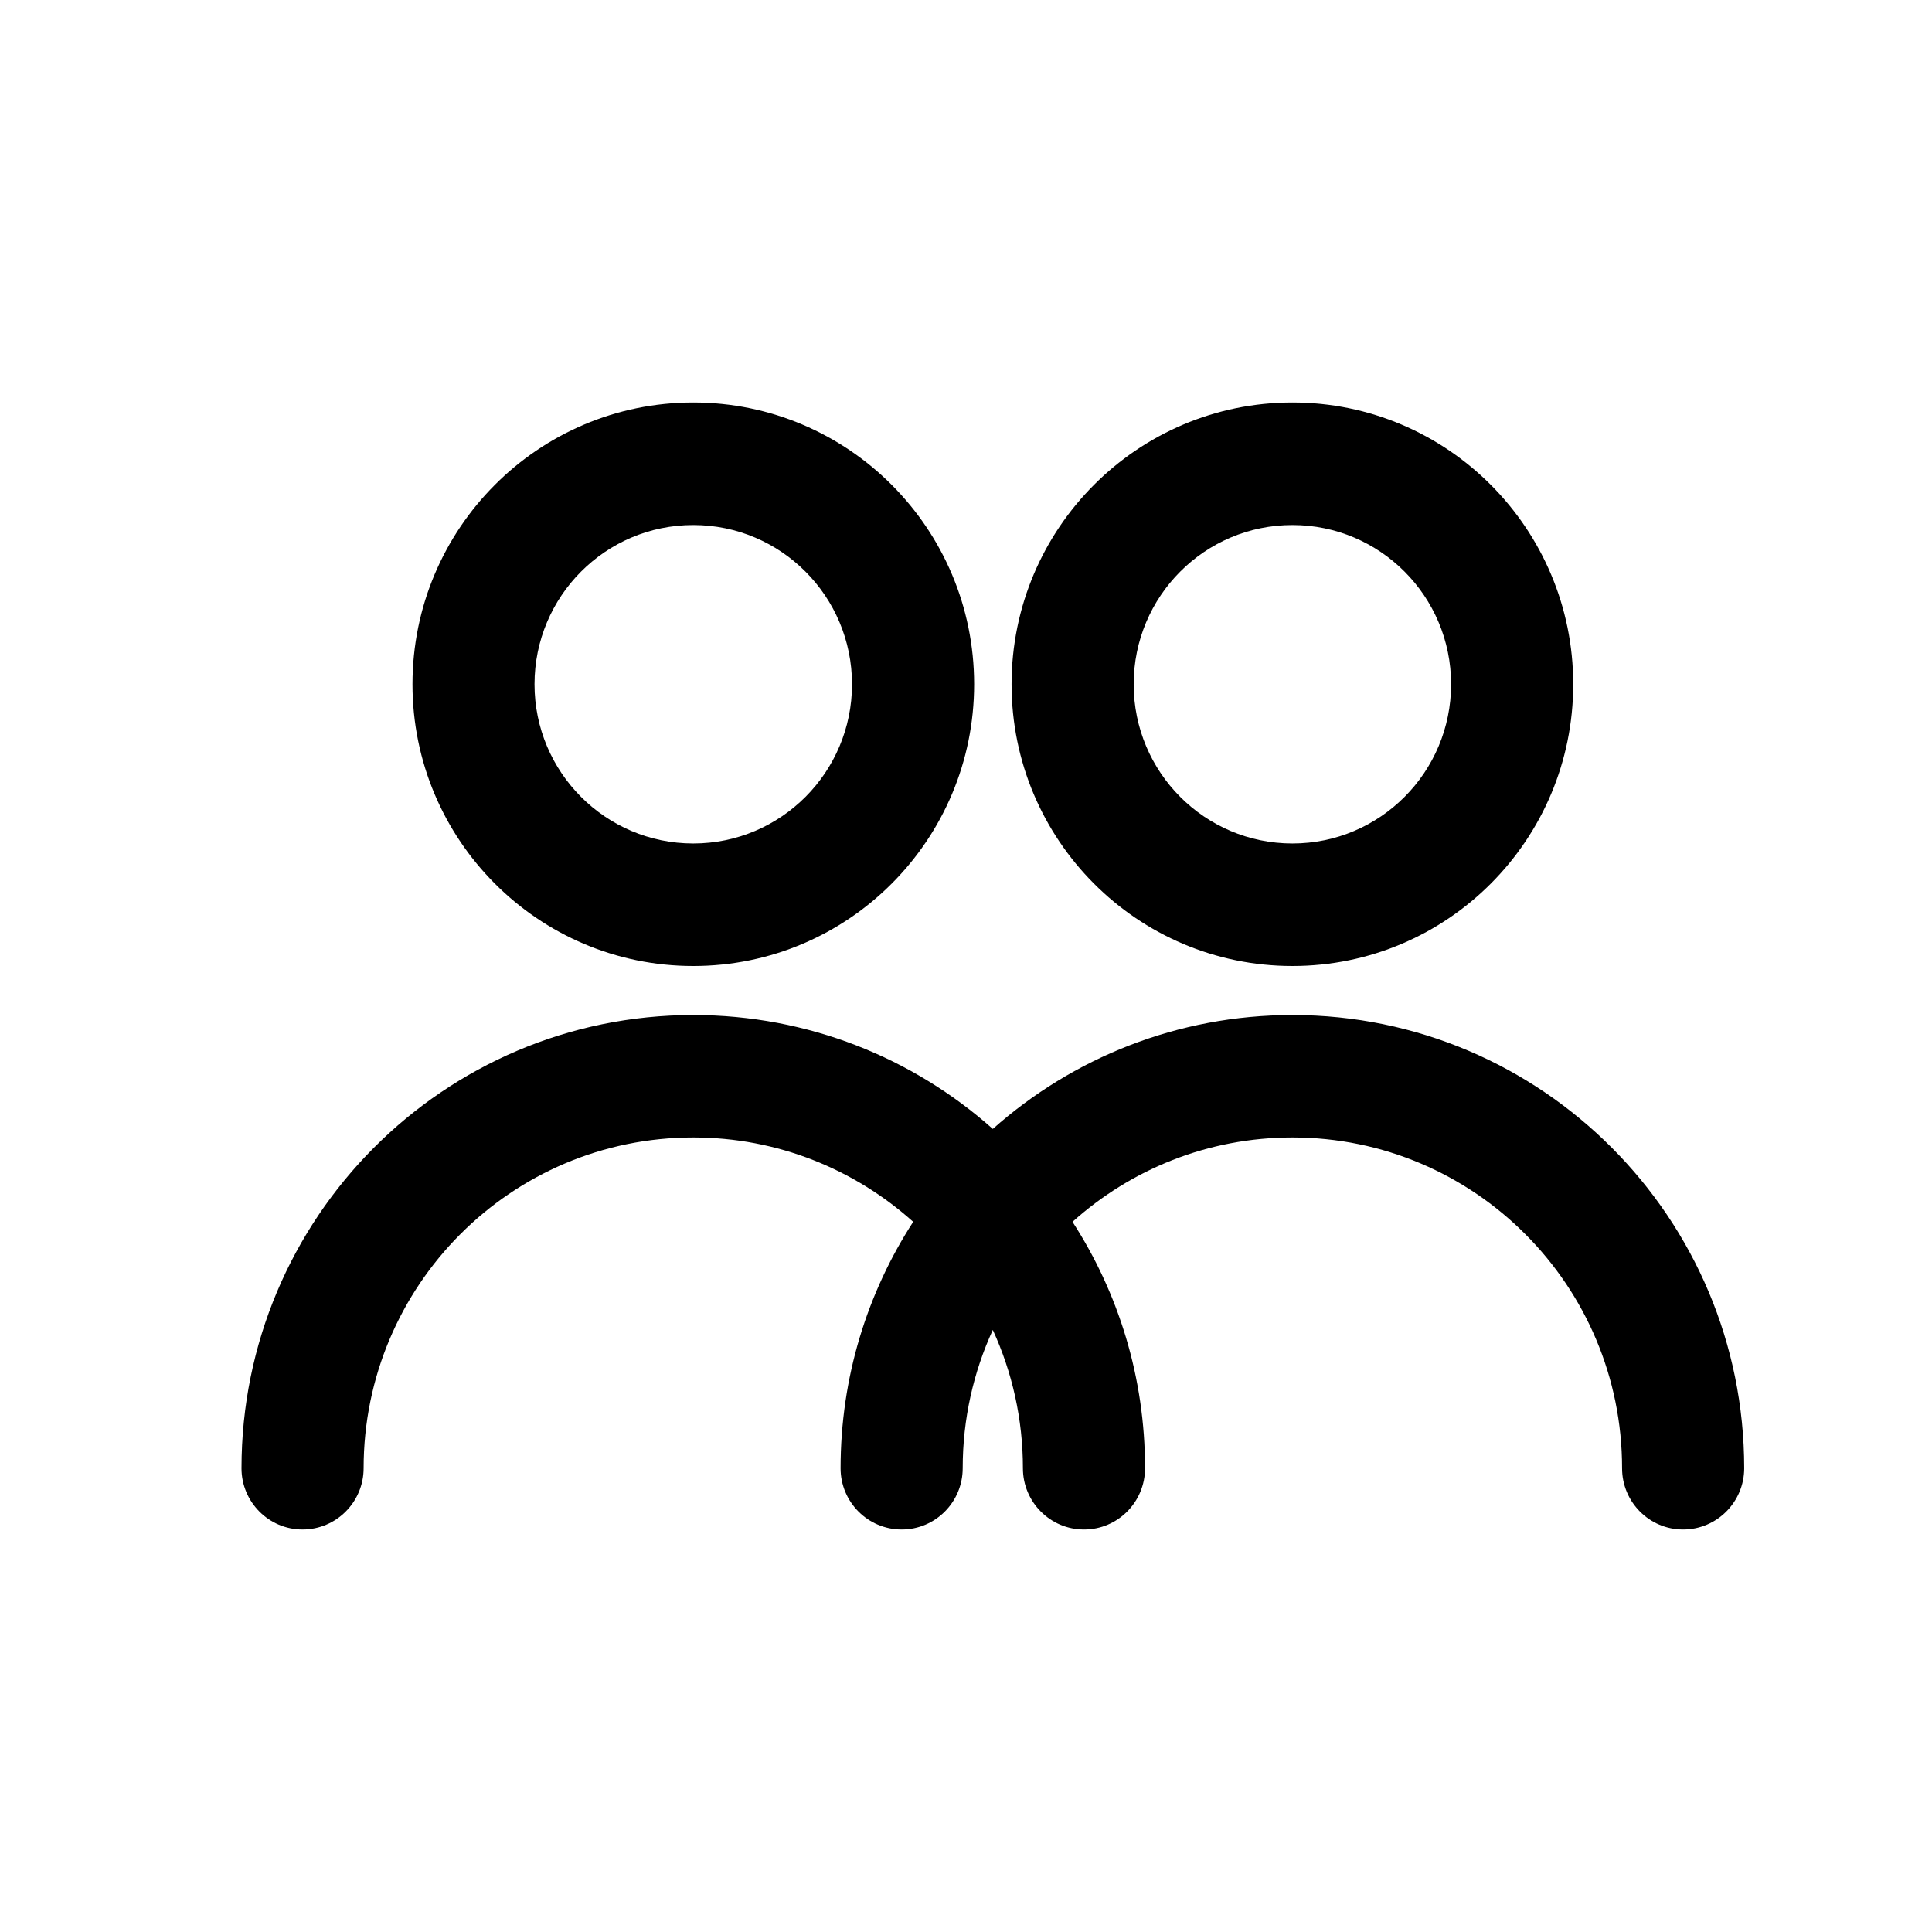 <svg width="24" height="24" viewBox="0 0 24 24" fill="none" xmlns="http://www.w3.org/2000/svg">
<path fill-rule="evenodd" clip-rule="evenodd" d="M13.466 19C13.885 19 14.224 18.659 14.224 18.239C14.224 17.11 13.893 16.059 13.323 15.178C14.048 14.527 15.005 14.13 16.055 14.13C18.316 14.13 20.15 15.97 20.15 18.239C20.15 18.659 20.489 19 20.908 19C21.327 19 21.667 18.659 21.667 18.239C21.667 15.13 19.154 12.609 16.055 12.609C14.627 12.609 13.324 13.143 12.333 14.024C11.343 13.143 10.04 12.609 8.612 12.609C5.513 12.609 3 15.13 3 18.239C3 18.659 3.34 19 3.758 19C4.177 19 4.517 18.659 4.517 18.239C4.517 15.97 6.35 14.13 8.612 14.13C9.662 14.13 10.619 14.527 11.344 15.178C10.774 16.059 10.442 17.11 10.442 18.239C10.442 18.659 10.782 19 11.201 19C11.62 19 11.959 18.659 11.959 18.239C11.959 17.626 12.093 17.044 12.333 16.521C12.573 17.044 12.707 17.626 12.707 18.239C12.707 18.659 13.047 19 13.466 19ZM8.612 12C6.685 12 5.124 10.433 5.124 8.5C5.124 6.567 6.685 5 8.612 5C10.539 5 12.101 6.567 12.101 8.5C12.101 10.433 10.539 12 8.612 12ZM8.612 10.478C9.701 10.478 10.584 9.593 10.584 8.5C10.584 7.407 9.701 6.522 8.612 6.522C7.523 6.522 6.64 7.407 6.64 8.5C6.64 9.593 7.523 10.478 8.612 10.478ZM16.055 10.478C17.143 10.478 18.026 9.593 18.026 8.5C18.026 7.407 17.143 6.522 16.055 6.522C14.966 6.522 14.083 7.407 14.083 8.5C14.083 9.593 14.966 10.478 16.055 10.478ZM16.055 12C14.128 12 12.566 10.433 12.566 8.5C12.566 6.567 14.128 5 16.055 5C17.981 5 19.543 6.567 19.543 8.5C19.543 10.433 17.981 12 16.055 12Z" fill="black"/>
</svg>
